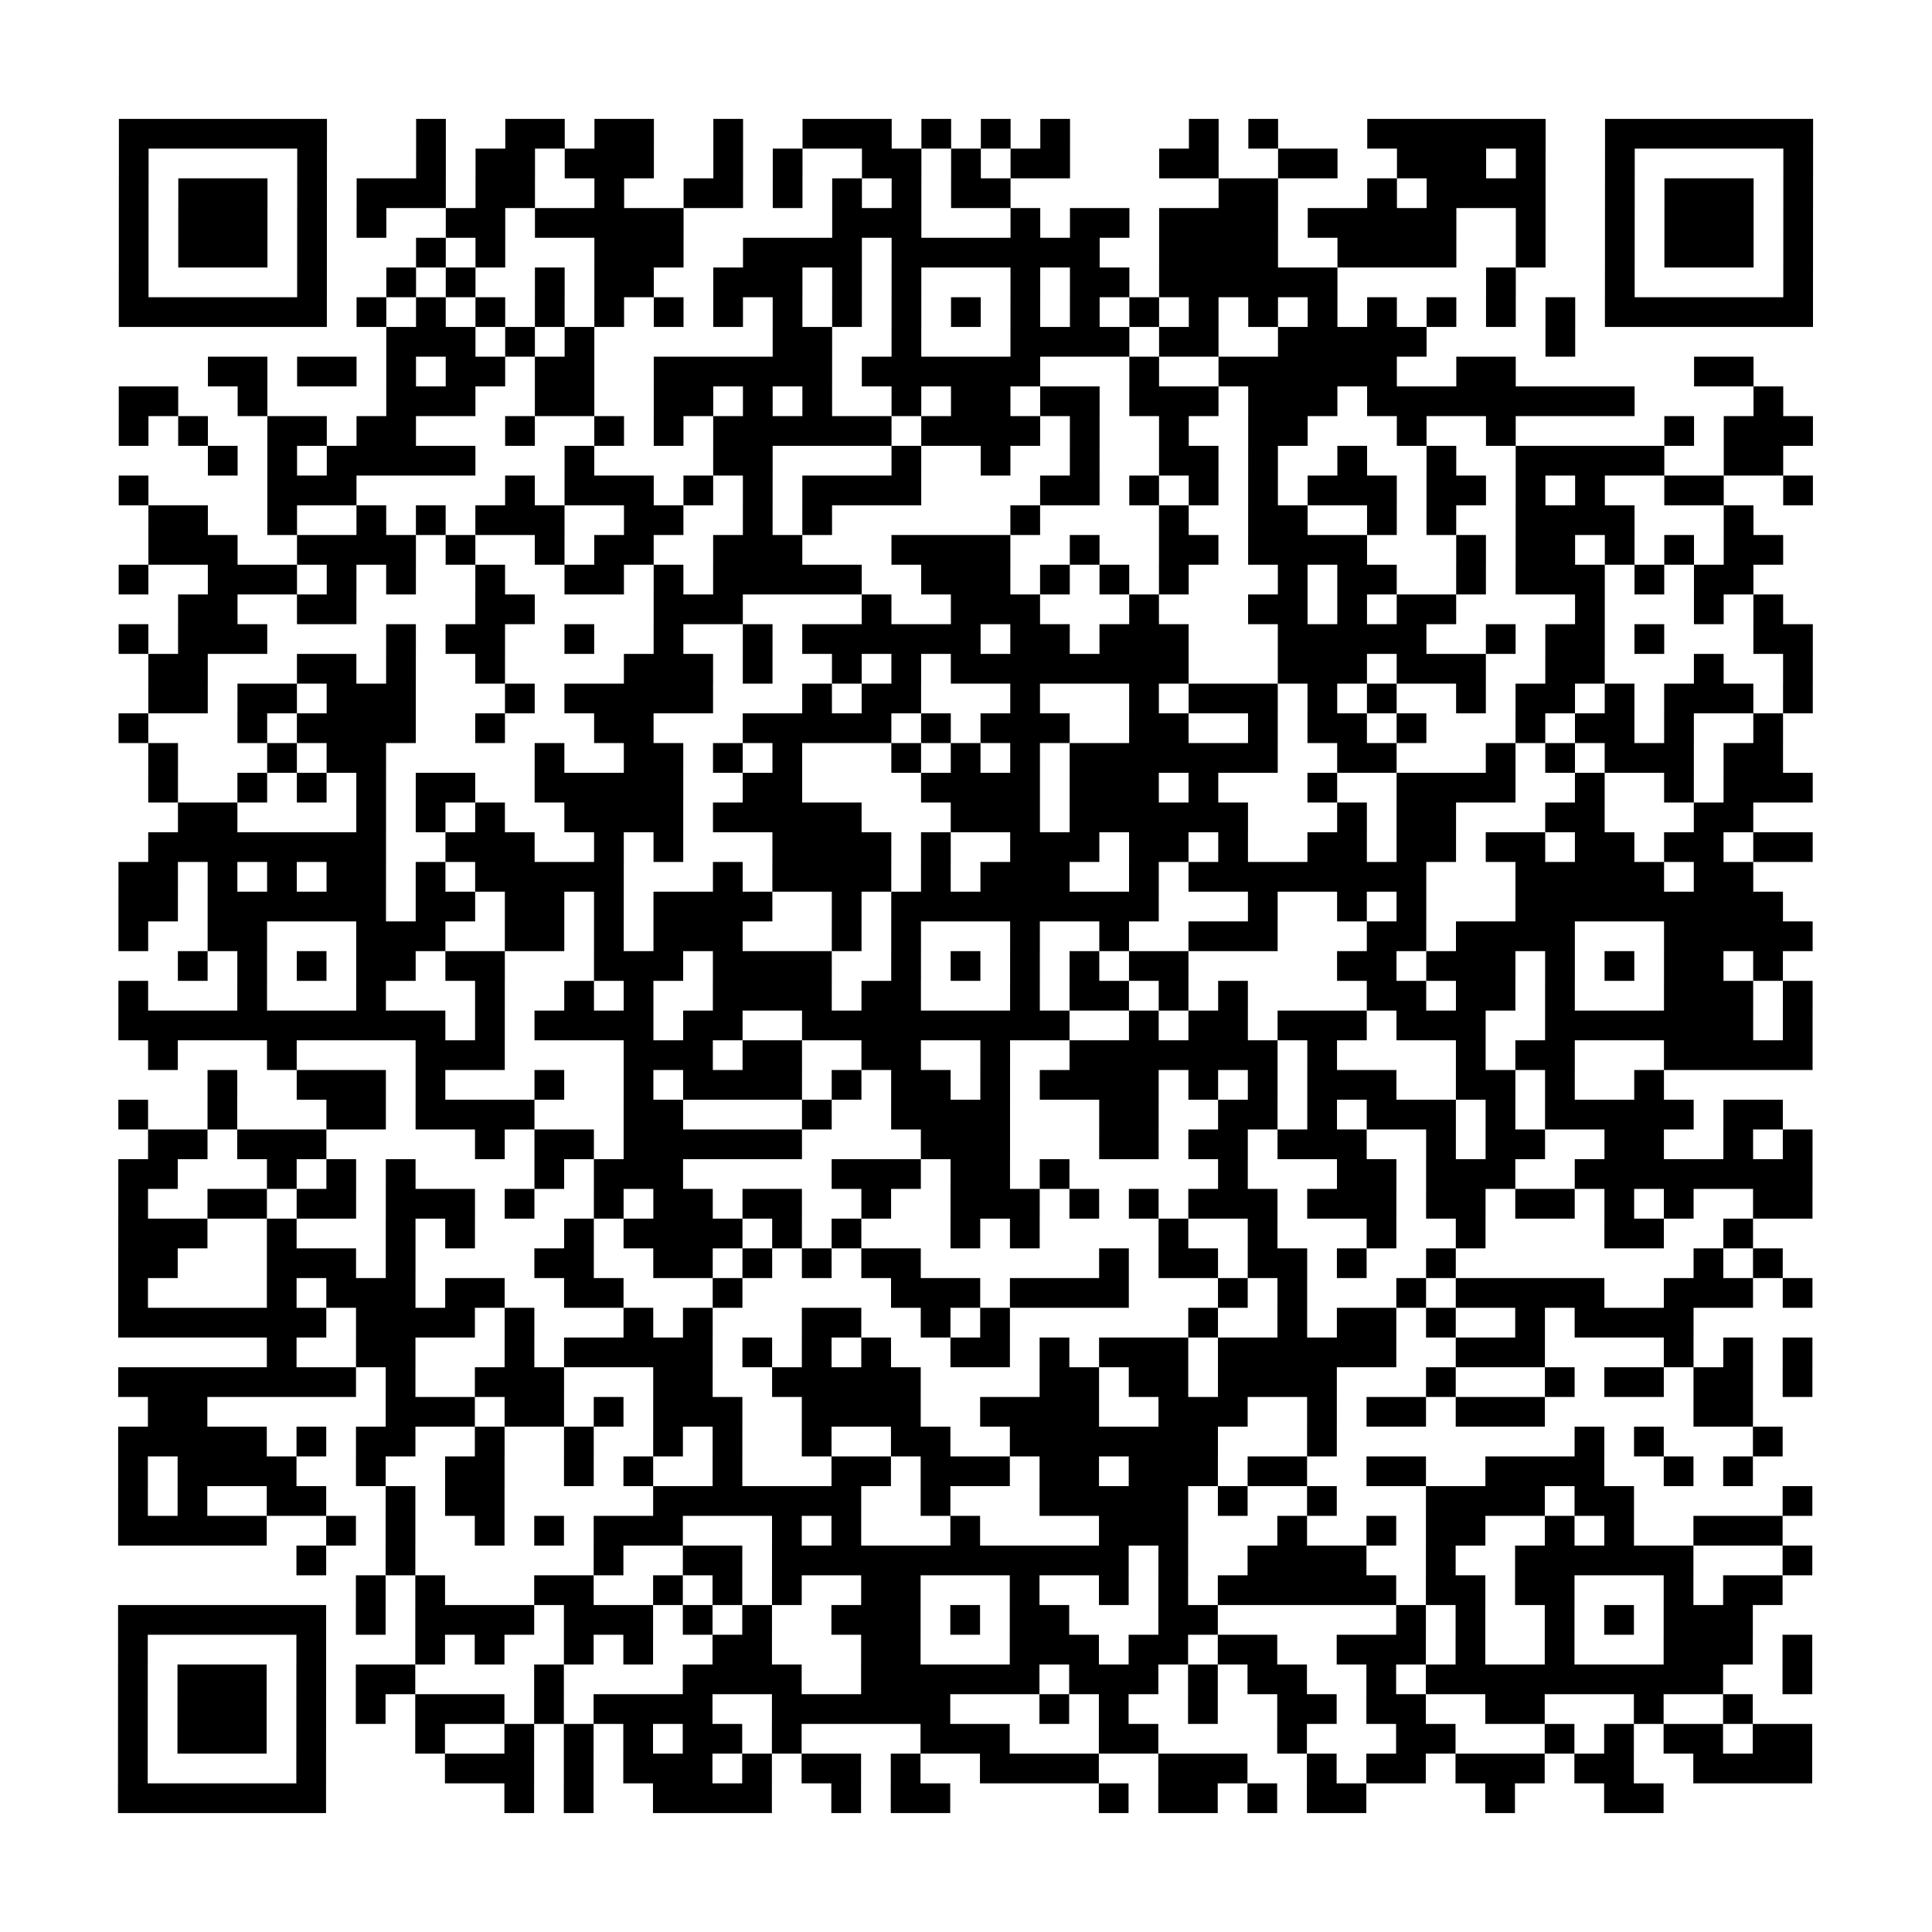 <?xml version="1.0" encoding="UTF-8"?>
<svg xmlns="http://www.w3.org/2000/svg" height="520" width="520" class="pyqrcode"><path transform="scale(8)" stroke="#000" class="pyqrline" d="M4 4.5h7m3 0h1m2 0h2m1 0h2m2 0h1m2 0h3m1 0h1m1 0h1m1 0h1m4 0h1m1 0h1m3 0h6m2 0h7m-57 1h1m5 0h1m3 0h1m1 0h2m1 0h3m2 0h1m1 0h1m2 0h2m1 0h1m1 0h2m3 0h2m2 0h2m2 0h3m1 0h1m2 0h1m5 0h1m-57 1h1m1 0h3m1 0h1m1 0h3m1 0h2m2 0h1m2 0h2m1 0h1m1 0h1m1 0h1m1 0h2m7 0h2m3 0h1m1 0h4m2 0h1m1 0h3m1 0h1m-57 1h1m1 0h3m1 0h1m1 0h1m2 0h2m1 0h5m5 0h3m3 0h1m1 0h2m1 0h4m1 0h5m2 0h1m2 0h1m1 0h3m1 0h1m-57 1h1m1 0h3m1 0h1m3 0h1m1 0h1m3 0h3m2 0h4m1 0h7m2 0h4m2 0h4m2 0h1m2 0h1m1 0h3m1 0h1m-57 1h1m5 0h1m2 0h1m1 0h1m2 0h1m1 0h2m2 0h3m1 0h1m1 0h1m3 0h1m1 0h2m1 0h6m5 0h1m3 0h1m5 0h1m-57 1h7m1 0h1m1 0h1m1 0h1m1 0h1m1 0h1m1 0h1m1 0h1m1 0h1m1 0h1m1 0h1m1 0h1m1 0h1m1 0h1m1 0h1m1 0h1m1 0h1m1 0h1m1 0h1m1 0h1m1 0h1m1 0h1m1 0h7m-48 1h3m1 0h1m1 0h1m6 0h2m2 0h1m3 0h4m1 0h2m2 0h5m4 0h1m-46 1h2m1 0h2m1 0h1m1 0h2m1 0h2m2 0h6m1 0h6m3 0h1m2 0h6m2 0h2m6 0h2m-55 1h2m2 0h1m4 0h3m2 0h2m2 0h2m1 0h1m1 0h1m2 0h1m1 0h2m1 0h2m1 0h3m1 0h3m1 0h9m4 0h1m-56 1h1m1 0h1m2 0h2m1 0h2m3 0h1m2 0h1m1 0h1m1 0h6m1 0h4m1 0h1m2 0h1m2 0h2m3 0h1m2 0h1m5 0h1m1 0h3m-54 1h1m1 0h1m1 0h5m3 0h1m4 0h2m4 0h1m2 0h1m2 0h1m2 0h2m1 0h1m2 0h1m2 0h1m2 0h5m2 0h2m-56 1h1m4 0h3m5 0h1m1 0h3m1 0h1m1 0h1m1 0h4m4 0h2m1 0h1m1 0h1m1 0h1m1 0h3m1 0h2m1 0h1m1 0h1m2 0h2m2 0h1m-56 1h2m2 0h1m2 0h1m1 0h1m1 0h3m2 0h2m2 0h1m1 0h1m6 0h1m4 0h1m2 0h2m2 0h1m1 0h1m2 0h4m3 0h1m-54 1h3m2 0h4m1 0h1m2 0h1m1 0h2m2 0h3m3 0h4m2 0h1m2 0h2m1 0h4m3 0h1m1 0h2m1 0h1m1 0h1m1 0h2m-56 1h1m2 0h3m1 0h1m1 0h1m2 0h1m2 0h2m1 0h1m1 0h5m2 0h3m1 0h1m1 0h1m1 0h1m3 0h1m1 0h2m2 0h1m1 0h3m1 0h1m1 0h2m-53 1h2m2 0h2m4 0h2m4 0h3m4 0h1m2 0h3m3 0h1m3 0h2m1 0h1m1 0h2m4 0h1m3 0h1m1 0h1m-56 1h1m1 0h3m4 0h1m1 0h2m2 0h1m2 0h1m2 0h1m1 0h6m1 0h2m1 0h3m3 0h5m2 0h1m1 0h2m1 0h1m3 0h2m-56 1h2m3 0h2m1 0h1m2 0h1m4 0h3m1 0h1m2 0h1m1 0h1m1 0h8m3 0h3m1 0h3m2 0h2m3 0h1m2 0h1m-56 1h2m1 0h2m1 0h3m3 0h1m1 0h5m3 0h1m1 0h2m3 0h1m3 0h1m1 0h3m1 0h1m1 0h1m2 0h1m1 0h2m1 0h1m1 0h3m1 0h1m-57 1h1m3 0h1m1 0h4m2 0h1m3 0h2m3 0h5m1 0h1m1 0h3m2 0h2m2 0h1m1 0h2m1 0h1m3 0h1m1 0h2m1 0h1m2 0h1m-55 1h1m3 0h1m1 0h2m5 0h1m2 0h2m1 0h1m1 0h1m3 0h1m1 0h1m1 0h1m1 0h7m2 0h2m3 0h1m1 0h1m1 0h3m1 0h2m-55 1h1m2 0h1m1 0h1m1 0h1m1 0h2m2 0h5m2 0h2m4 0h4m1 0h3m1 0h1m3 0h1m2 0h4m2 0h1m2 0h1m1 0h3m-55 1h2m4 0h1m1 0h1m1 0h1m2 0h4m1 0h5m3 0h3m1 0h6m3 0h1m1 0h2m3 0h2m3 0h2m-54 1h8m2 0h3m2 0h1m1 0h1m3 0h4m1 0h1m2 0h3m1 0h2m1 0h1m2 0h2m1 0h2m1 0h2m1 0h2m1 0h2m1 0h2m-57 1h2m1 0h1m1 0h1m1 0h2m1 0h1m1 0h5m3 0h1m1 0h4m1 0h1m1 0h3m2 0h1m1 0h8m3 0h5m1 0h2m-55 1h2m1 0h6m1 0h2m1 0h2m1 0h1m1 0h4m2 0h1m1 0h9m3 0h1m2 0h1m1 0h1m3 0h9m-56 1h1m2 0h2m3 0h3m2 0h2m1 0h1m1 0h3m3 0h1m1 0h1m3 0h1m2 0h1m2 0h3m3 0h2m1 0h4m3 0h5m-55 1h1m1 0h1m1 0h1m1 0h2m1 0h2m3 0h3m1 0h4m2 0h1m1 0h1m1 0h1m1 0h1m1 0h2m5 0h2m1 0h3m1 0h1m1 0h1m1 0h2m1 0h1m-56 1h1m3 0h1m3 0h1m3 0h1m2 0h1m1 0h1m2 0h4m1 0h2m3 0h1m1 0h2m1 0h1m1 0h1m4 0h2m1 0h2m1 0h1m3 0h3m1 0h1m-57 1h11m1 0h1m1 0h4m1 0h2m2 0h9m2 0h1m1 0h2m1 0h3m1 0h3m2 0h7m1 0h1m-56 1h1m3 0h1m4 0h3m4 0h3m1 0h2m2 0h2m2 0h1m2 0h7m1 0h1m4 0h1m1 0h2m3 0h5m-54 1h1m2 0h3m1 0h1m3 0h1m2 0h1m1 0h4m1 0h1m1 0h2m1 0h1m1 0h4m1 0h1m1 0h1m1 0h3m2 0h2m1 0h1m2 0h1m-52 1h1m2 0h1m3 0h2m1 0h4m3 0h2m4 0h1m2 0h4m3 0h2m2 0h2m1 0h1m1 0h3m1 0h1m1 0h5m1 0h2m-55 1h2m1 0h3m5 0h1m1 0h2m1 0h6m4 0h3m3 0h2m1 0h2m1 0h3m2 0h1m1 0h2m2 0h2m2 0h1m1 0h1m-57 1h2m3 0h1m1 0h1m1 0h1m4 0h1m1 0h3m5 0h3m1 0h2m1 0h1m5 0h1m3 0h2m1 0h3m2 0h8m-57 1h1m2 0h2m1 0h2m1 0h3m1 0h1m2 0h1m1 0h2m1 0h2m2 0h1m2 0h3m1 0h1m1 0h1m1 0h3m1 0h3m1 0h2m1 0h2m1 0h1m1 0h1m2 0h2m-57 1h3m2 0h1m3 0h1m1 0h1m3 0h1m1 0h4m1 0h1m1 0h1m3 0h1m1 0h1m4 0h1m2 0h1m3 0h1m2 0h1m4 0h2m2 0h1m-55 1h2m3 0h3m1 0h1m4 0h2m2 0h2m1 0h1m1 0h1m1 0h2m6 0h1m1 0h2m1 0h2m1 0h1m2 0h1m8 0h1m1 0h1m-56 1h1m4 0h1m1 0h3m1 0h2m2 0h2m3 0h1m5 0h3m1 0h4m3 0h1m1 0h1m3 0h1m1 0h5m2 0h3m1 0h1m-57 1h7m1 0h4m1 0h1m3 0h1m1 0h1m3 0h2m2 0h1m1 0h1m6 0h1m2 0h1m1 0h2m1 0h1m2 0h1m1 0h4m-48 1h1m2 0h2m3 0h1m1 0h5m1 0h1m1 0h1m1 0h1m2 0h2m1 0h1m1 0h3m1 0h6m2 0h3m4 0h1m1 0h1m1 0h1m-57 1h8m1 0h1m2 0h3m3 0h2m2 0h5m4 0h2m1 0h2m1 0h4m3 0h1m3 0h1m1 0h2m1 0h2m1 0h1m-56 1h2m6 0h3m1 0h2m1 0h1m1 0h3m2 0h4m2 0h4m2 0h3m2 0h1m1 0h2m1 0h3m5 0h2m-55 1h5m1 0h1m1 0h2m2 0h1m2 0h1m2 0h1m1 0h1m2 0h1m2 0h2m2 0h7m3 0h1m8 0h1m1 0h1m3 0h1m-56 1h1m1 0h4m2 0h1m2 0h2m2 0h1m1 0h1m2 0h1m3 0h2m1 0h3m1 0h2m1 0h3m1 0h2m2 0h2m2 0h4m2 0h1m1 0h1m-55 1h1m1 0h1m2 0h2m2 0h1m1 0h2m5 0h7m2 0h1m3 0h5m1 0h1m2 0h1m3 0h4m1 0h2m5 0h1m-57 1h5m2 0h1m1 0h1m2 0h1m1 0h1m1 0h3m3 0h1m1 0h1m3 0h1m4 0h3m3 0h1m2 0h1m1 0h2m2 0h1m1 0h1m2 0h3m-50 1h1m2 0h1m6 0h1m2 0h2m1 0h12m1 0h1m2 0h4m2 0h1m2 0h6m3 0h1m-49 1h1m1 0h1m3 0h2m2 0h1m1 0h1m1 0h1m2 0h2m3 0h1m2 0h1m1 0h1m1 0h6m1 0h2m1 0h2m3 0h1m1 0h2m-56 1h7m1 0h1m1 0h4m1 0h3m1 0h1m1 0h1m2 0h3m1 0h1m1 0h2m3 0h2m6 0h1m1 0h1m2 0h1m1 0h1m1 0h3m-55 1h1m5 0h1m3 0h1m1 0h1m2 0h1m1 0h1m2 0h2m3 0h2m3 0h3m1 0h2m1 0h2m2 0h3m1 0h1m2 0h1m3 0h3m1 0h1m-57 1h1m1 0h3m1 0h1m1 0h2m4 0h1m4 0h4m2 0h6m1 0h3m1 0h1m1 0h2m2 0h1m1 0h10m2 0h1m-57 1h1m1 0h3m1 0h1m1 0h1m1 0h3m1 0h1m1 0h4m2 0h6m3 0h1m1 0h1m2 0h1m2 0h2m1 0h2m2 0h2m3 0h1m2 0h1m-55 1h1m1 0h3m1 0h1m3 0h1m2 0h1m1 0h1m1 0h1m1 0h2m1 0h1m4 0h3m3 0h2m4 0h1m3 0h2m3 0h1m1 0h1m1 0h2m1 0h2m-57 1h1m5 0h1m4 0h3m1 0h1m1 0h3m1 0h1m1 0h2m1 0h1m2 0h4m2 0h3m2 0h1m1 0h2m1 0h3m1 0h2m2 0h4m-57 1h7m6 0h1m1 0h1m2 0h4m2 0h1m1 0h2m5 0h1m1 0h2m1 0h1m1 0h2m4 0h1m3 0h2"/></svg>
